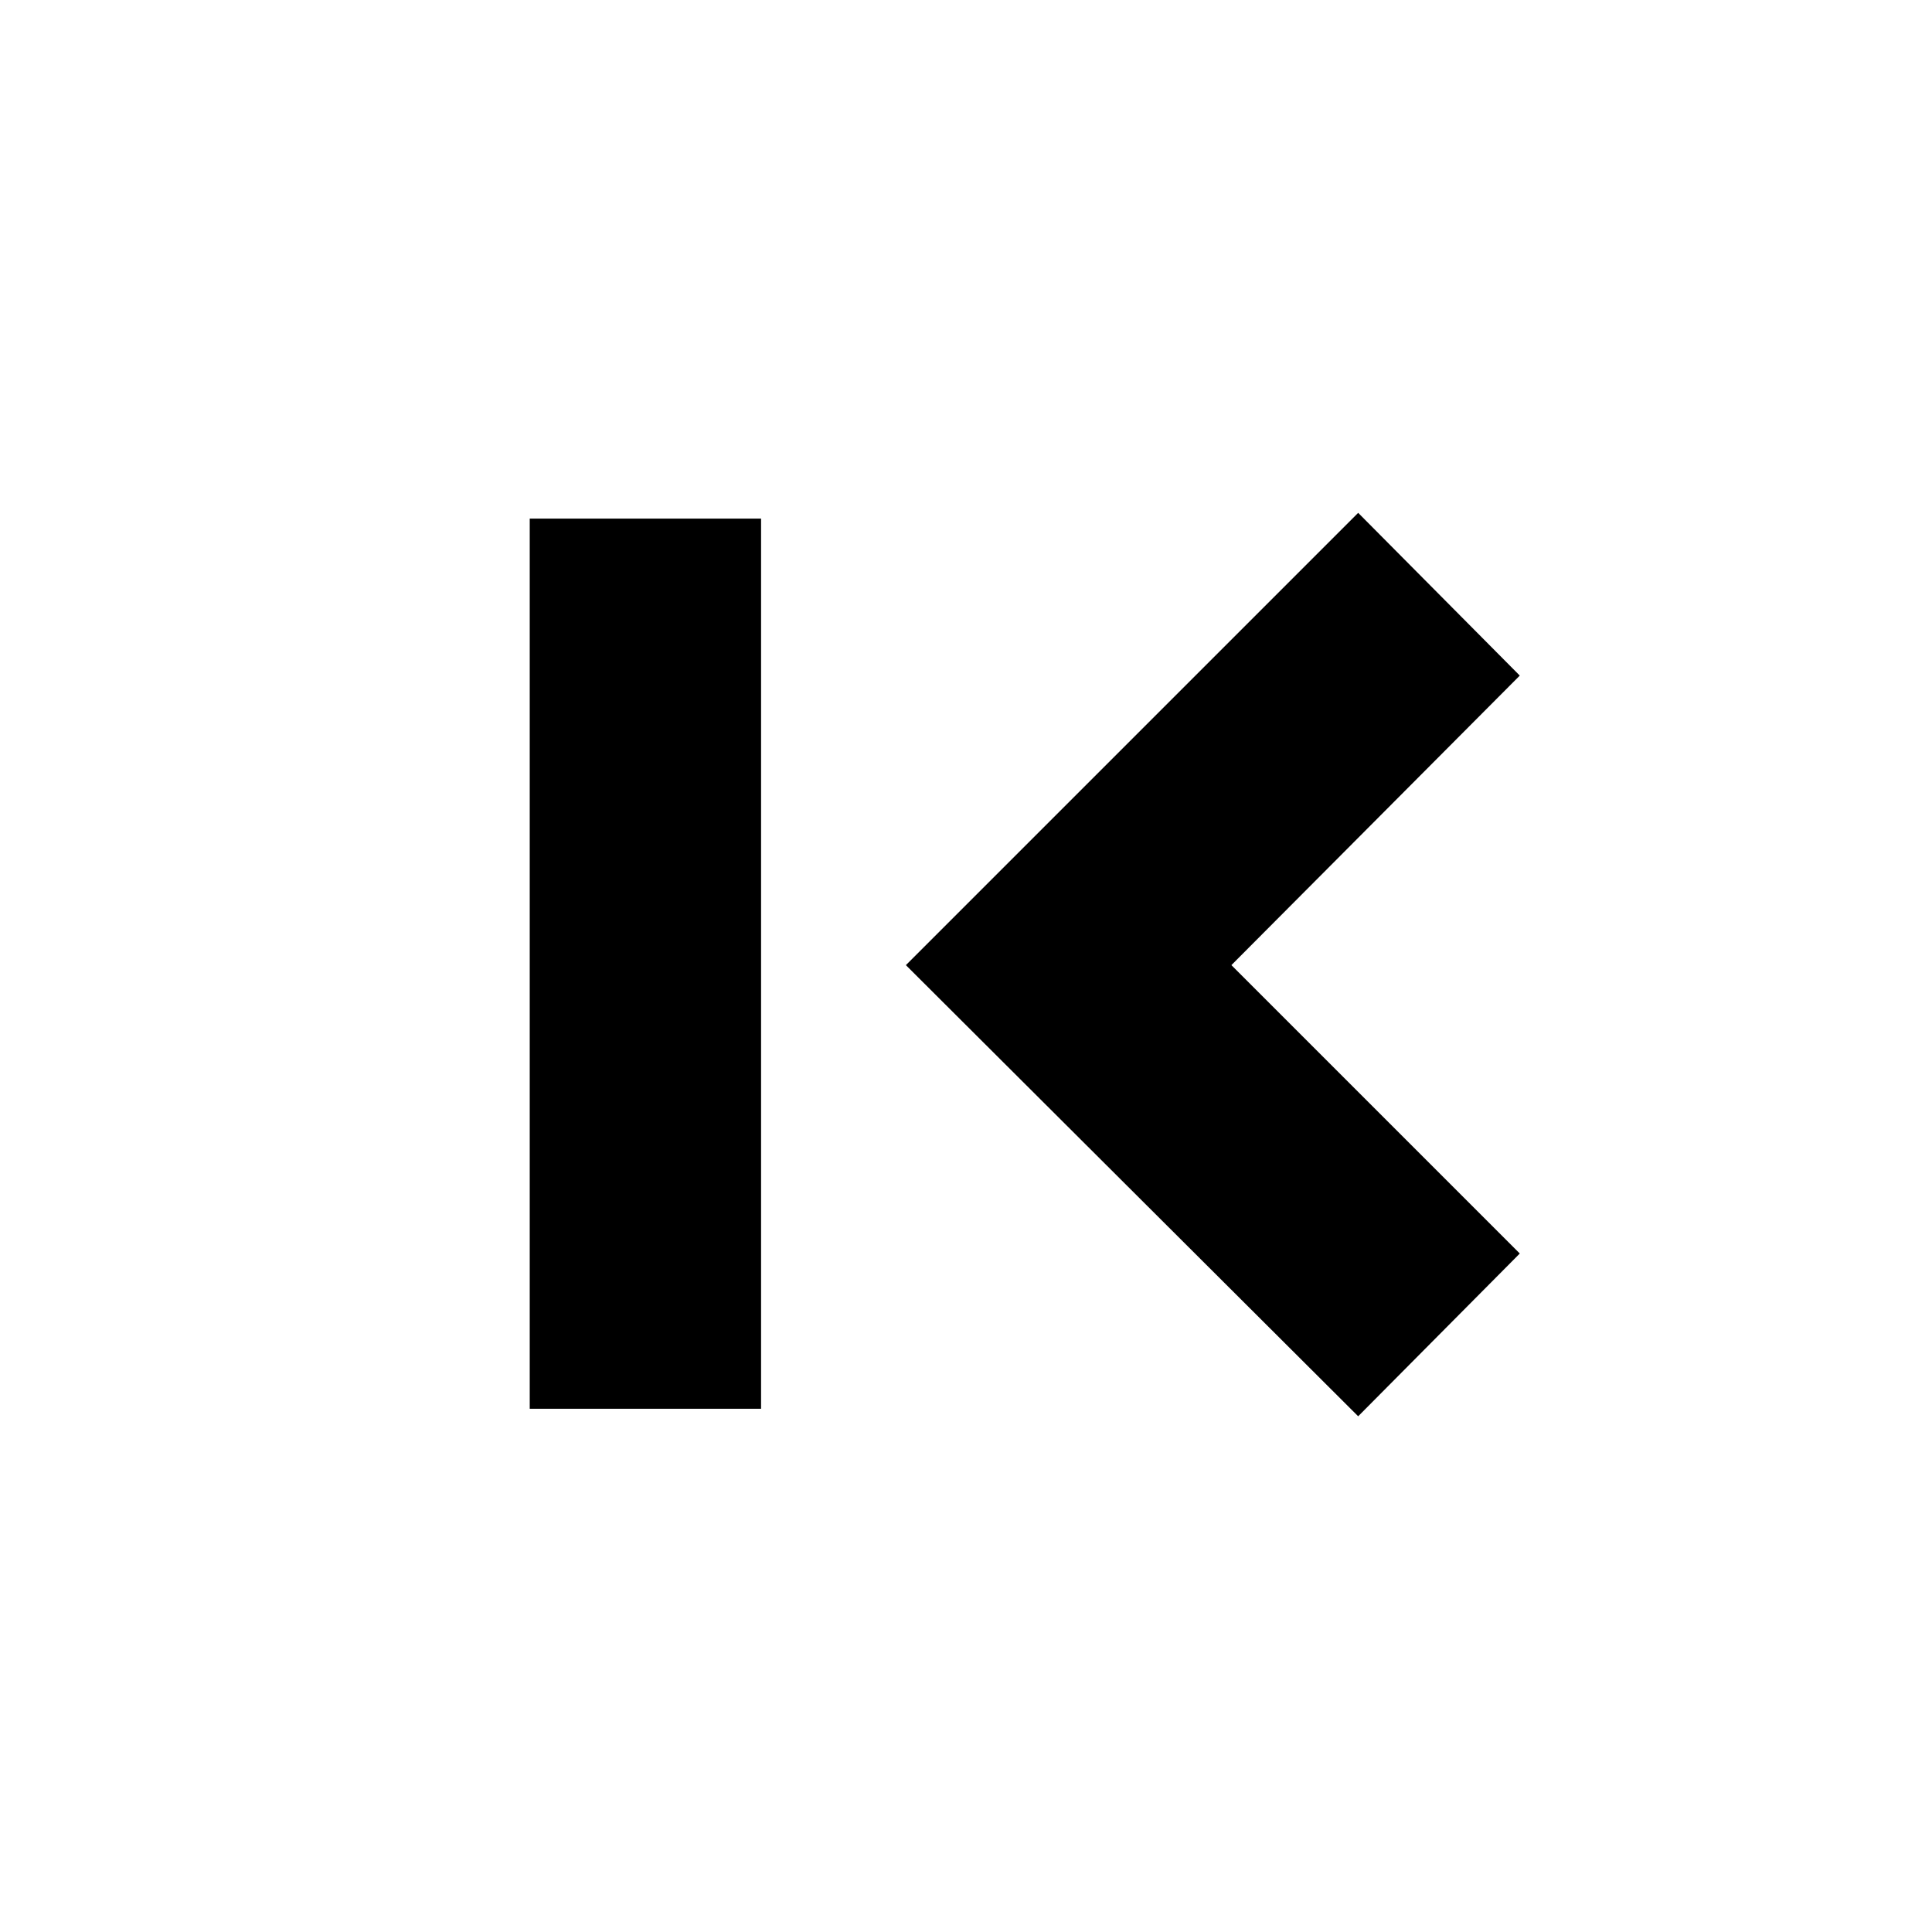 <svg xmlns="http://www.w3.org/2000/svg" height="20" viewBox="0 -960 960 960" width="20"><path d="M263.22-260v-442.3h114.95V-260H263.22Zm411.65 3.74L450.13-480.43l224.74-224.74 80.3 80.87-143.3 143.87 143.3 143.3-80.3 80.87Z"/></svg>